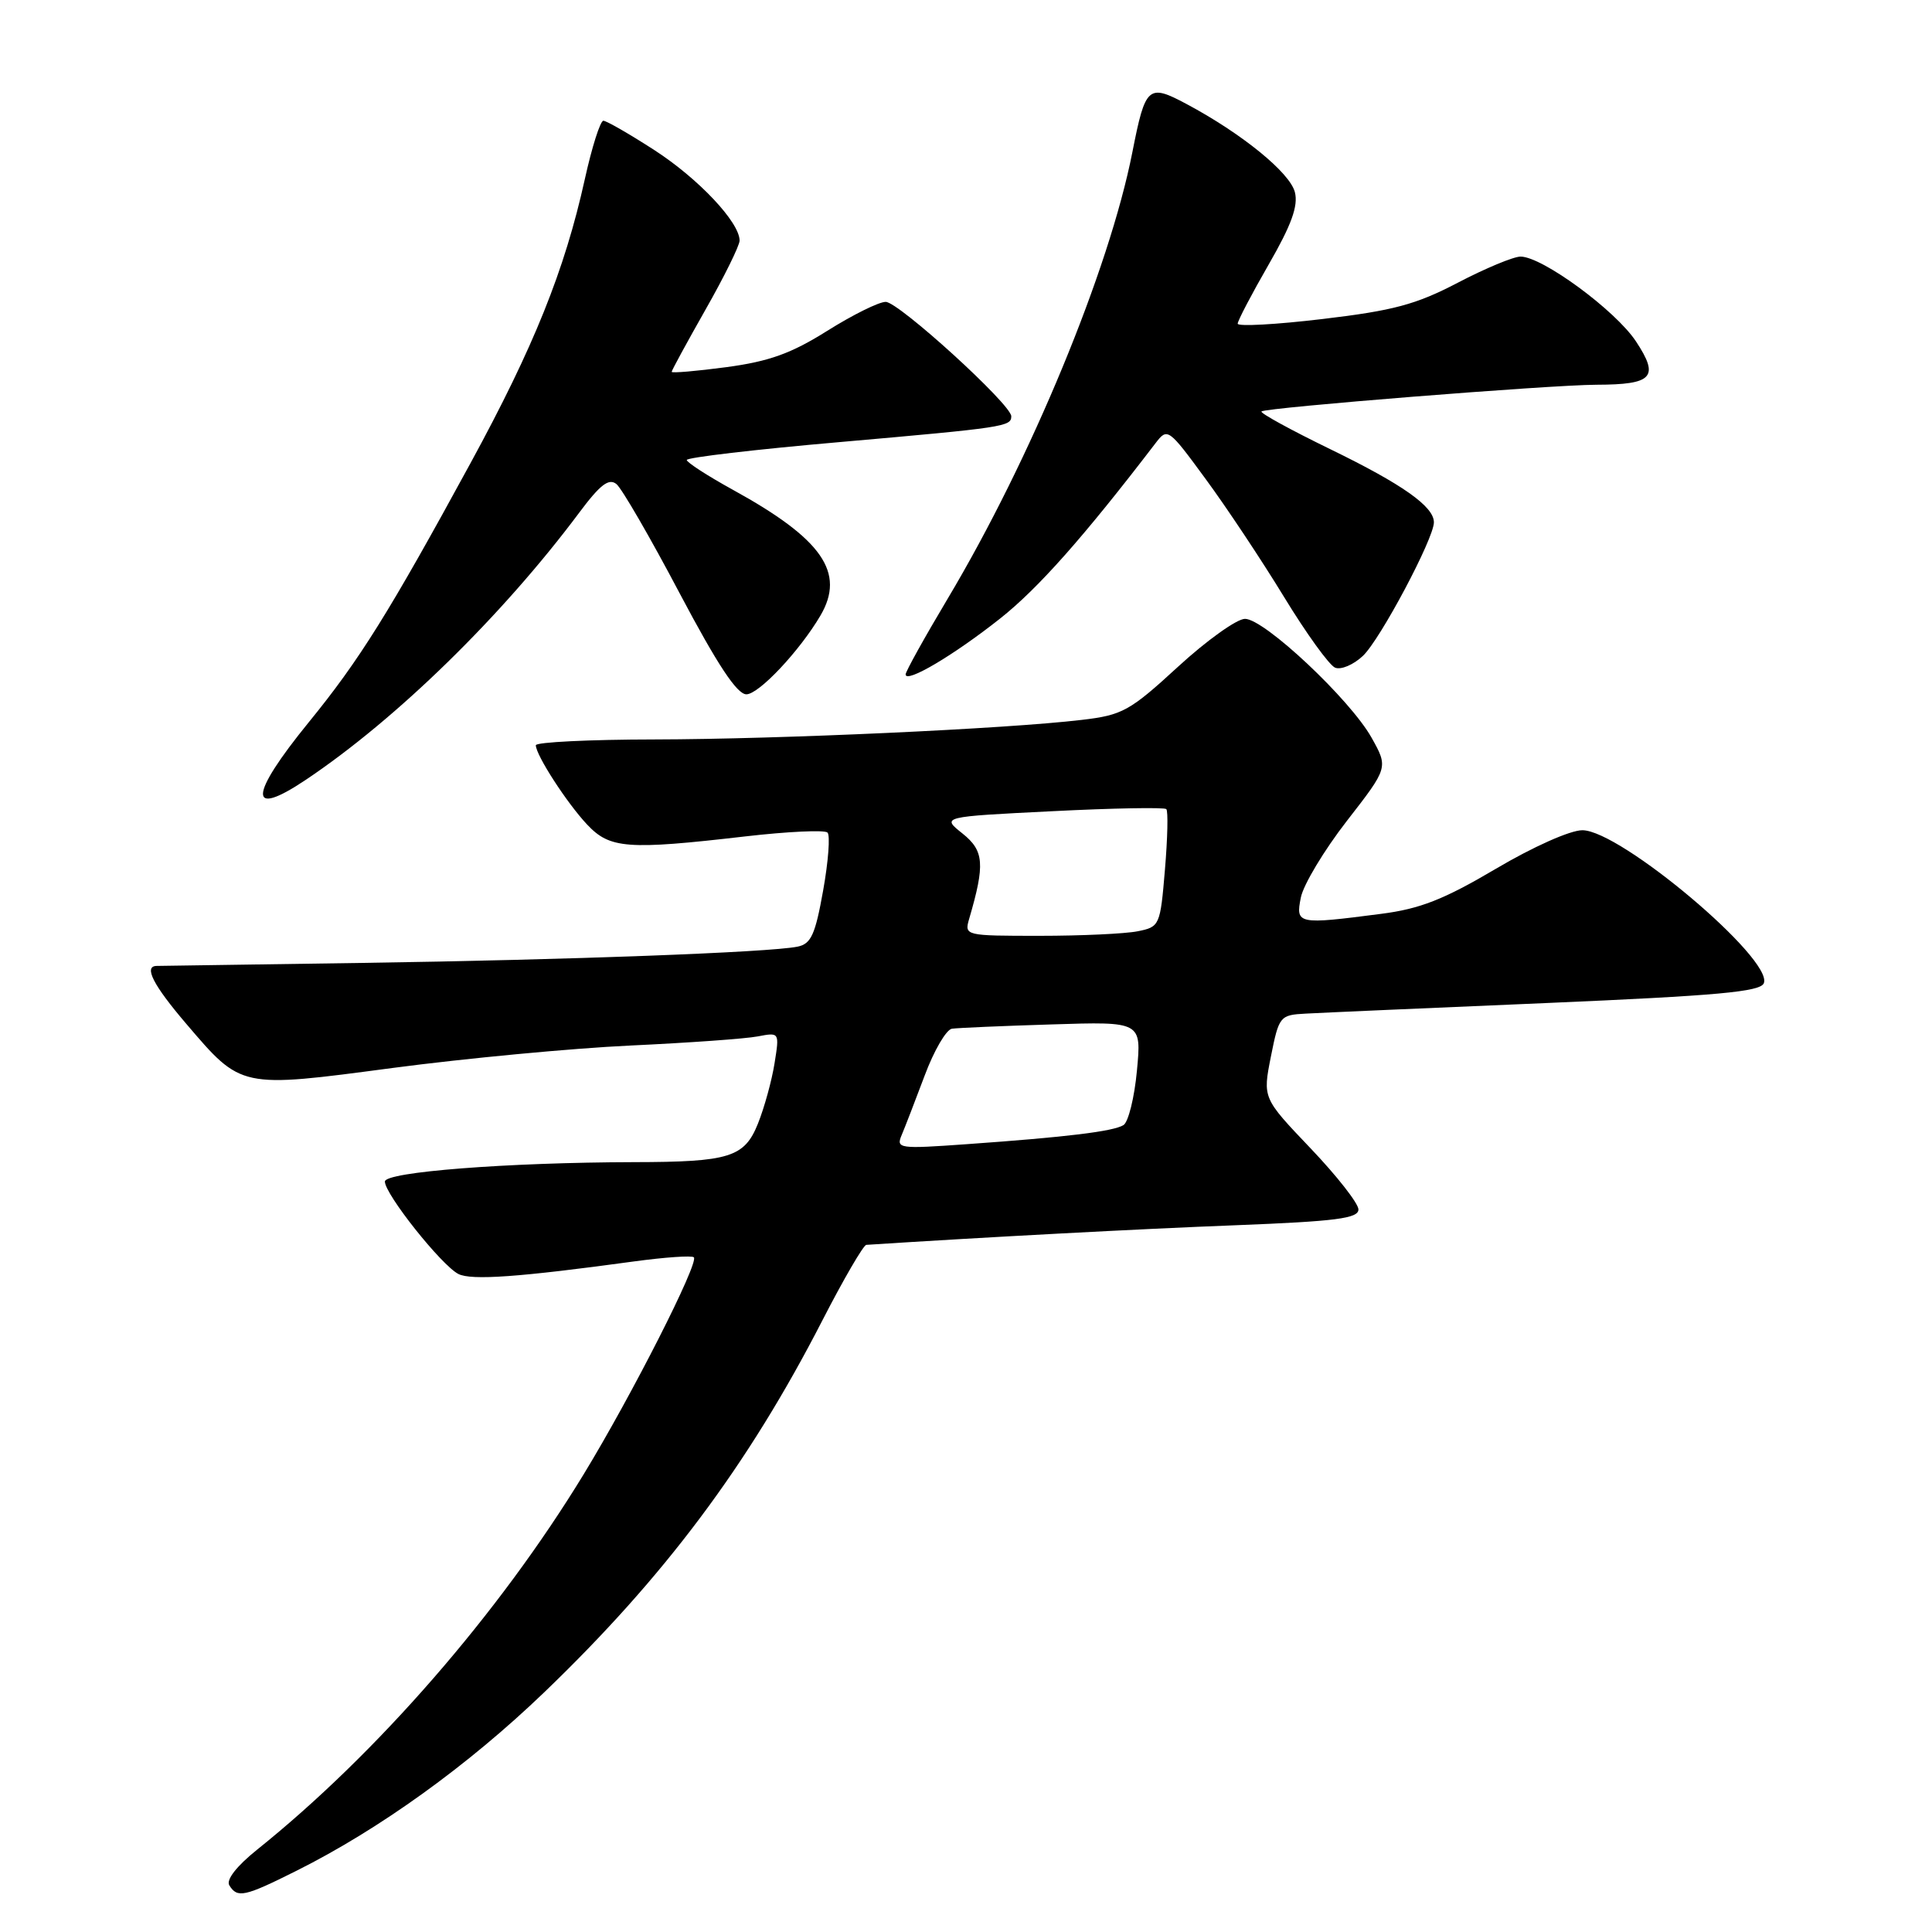 <?xml version="1.0" encoding="UTF-8" standalone="no"?>
<!DOCTYPE svg PUBLIC "-//W3C//DTD SVG 1.1//EN" "http://www.w3.org/Graphics/SVG/1.1/DTD/svg11.dtd" >
<svg xmlns="http://www.w3.org/2000/svg" xmlns:xlink="http://www.w3.org/1999/xlink" version="1.1" viewBox="0 0 256 256">
 <g >
 <path fill="currentColor"
d=" M 39.28 247.89 C 50.26 242.40 62.01 233.94 72.07 224.28 C 88.01 208.98 99.13 194.13 108.98 174.94 C 111.79 169.47 114.41 164.98 114.79 164.95 C 130.22 163.95 151.15 162.83 163.75 162.35 C 177.03 161.83 180.00 161.45 180.00 160.26 C 180.00 159.46 177.14 155.81 173.65 152.15 C 167.31 145.50 167.31 145.50 168.40 140.00 C 169.47 134.65 169.59 134.49 173.00 134.31 C 174.93 134.20 189.25 133.57 204.84 132.91 C 227.61 131.93 233.29 131.42 233.72 130.27 C 234.95 127.07 214.73 110.03 209.68 110.01 C 208.08 110.00 203.14 112.20 198.19 115.13 C 191.31 119.19 188.16 120.43 183.00 121.09 C 171.92 122.53 171.66 122.47 172.37 118.92 C 172.71 117.22 175.45 112.66 178.47 108.77 C 183.96 101.71 183.96 101.71 181.73 97.73 C 178.87 92.65 167.53 82.00 164.97 82.00 C 163.89 82.00 159.89 84.86 156.09 88.35 C 149.69 94.23 148.72 94.76 143.33 95.39 C 133.33 96.58 103.21 97.95 86.75 97.98 C 78.09 97.99 71.00 98.34 71.00 98.75 C 71.01 100.06 75.11 106.40 77.79 109.25 C 80.81 112.46 83.10 112.64 98.74 110.83 C 104.37 110.18 109.28 109.95 109.65 110.32 C 110.02 110.69 109.76 114.14 109.07 118.00 C 108.02 123.87 107.47 125.08 105.66 125.44 C 101.87 126.20 75.32 127.19 48.00 127.59 C 33.42 127.80 21.16 127.98 20.75 127.99 C 19.01 128.02 20.29 130.52 24.68 135.66 C 32.03 144.26 31.75 144.20 52.03 141.51 C 61.64 140.24 75.80 138.90 83.50 138.54 C 91.20 138.18 98.80 137.64 100.40 137.33 C 103.29 136.78 103.29 136.78 102.63 140.90 C 102.27 143.17 101.28 146.77 100.43 148.89 C 98.64 153.35 96.66 153.97 84.00 153.99 C 67.16 154.03 51.00 155.29 51.00 156.56 C 51.00 158.24 58.51 167.68 60.74 168.81 C 62.46 169.68 68.79 169.23 83.98 167.15 C 88.10 166.59 91.68 166.34 91.94 166.60 C 92.64 167.31 83.72 184.88 77.34 195.35 C 66.11 213.78 49.96 232.35 34.08 245.08 C 31.35 247.27 29.93 249.09 30.39 249.82 C 31.45 251.54 32.39 251.34 39.28 247.89 Z  M 40.52 103.33 C 52.55 95.27 66.52 81.62 76.72 67.97 C 79.53 64.20 80.68 63.32 81.69 64.15 C 82.41 64.75 86.18 71.26 90.06 78.62 C 95.06 88.07 97.65 92.00 98.90 92.00 C 100.55 92.00 105.96 86.25 108.71 81.57 C 112.06 75.87 108.95 71.41 97.11 64.90 C 93.75 63.05 91.00 61.27 91.00 60.95 C 91.00 60.62 100.11 59.55 111.25 58.58 C 133.09 56.66 134.00 56.52 134.00 55.16 C 134.00 53.59 119.07 40.00 117.36 40.00 C 116.45 40.00 112.97 41.73 109.61 43.84 C 104.84 46.84 101.91 47.89 96.25 48.65 C 92.26 49.18 89.00 49.46 89.00 49.27 C 89.00 49.08 91.03 45.36 93.50 41.00 C 95.98 36.64 98.00 32.53 98.00 31.88 C 98.00 29.45 92.55 23.67 86.71 19.89 C 83.40 17.75 80.35 16.00 79.95 16.00 C 79.54 16.00 78.43 19.49 77.49 23.75 C 74.82 35.82 70.73 45.98 62.36 61.34 C 51.53 81.22 47.64 87.45 40.89 95.73 C 32.97 105.46 32.82 108.49 40.52 103.33 Z  M 132.52 81.96 C 137.56 77.97 143.58 71.18 153.11 58.73 C 154.70 56.65 154.81 56.73 159.74 63.45 C 162.50 67.20 167.18 74.24 170.13 79.08 C 173.08 83.92 176.13 88.15 176.91 88.47 C 177.68 88.79 179.34 88.09 180.59 86.91 C 182.87 84.77 190.00 71.36 190.00 69.21 C 190.00 67.11 185.83 64.17 176.27 59.52 C 171.05 56.98 166.94 54.73 167.15 54.52 C 167.66 54.01 205.39 51.00 211.54 50.98 C 219.02 50.96 219.91 49.98 216.77 45.23 C 214.05 41.12 204.36 34.00 201.48 34.00 C 200.55 34.00 196.80 35.56 193.15 37.47 C 187.62 40.36 184.61 41.16 175.25 42.27 C 169.06 43.01 164.00 43.28 164.00 42.89 C 164.00 42.50 165.85 38.97 168.10 35.06 C 171.12 29.82 172.04 27.29 171.58 25.47 C 170.93 22.88 164.55 17.69 157.22 13.78 C 152.14 11.07 151.77 11.40 150.05 20.14 C 146.98 35.75 136.59 60.87 125.56 79.35 C 122.50 84.48 120.00 88.98 120.00 89.36 C 120.00 90.60 126.37 86.83 132.52 81.96 Z  M 119.48 150.39 C 119.92 149.35 121.29 145.80 122.53 142.50 C 123.76 139.20 125.39 136.41 126.14 136.31 C 126.89 136.20 132.84 135.94 139.38 135.74 C 151.26 135.36 151.26 135.36 150.65 141.86 C 150.32 145.43 149.51 148.68 148.87 149.08 C 147.51 149.92 141.36 150.67 128.09 151.61 C 119.11 152.25 118.71 152.20 119.48 150.39 Z  M 128.42 121.75 C 130.54 114.50 130.40 112.73 127.53 110.44 C 124.74 108.22 124.74 108.22 139.42 107.49 C 147.48 107.08 154.29 106.96 154.54 107.21 C 154.80 107.46 154.71 111.07 154.36 115.24 C 153.74 122.65 153.66 122.82 150.74 123.40 C 149.09 123.73 143.25 124.00 137.76 124.00 C 127.87 124.00 127.77 123.98 128.42 121.75 Z "/>
</g>
</svg>